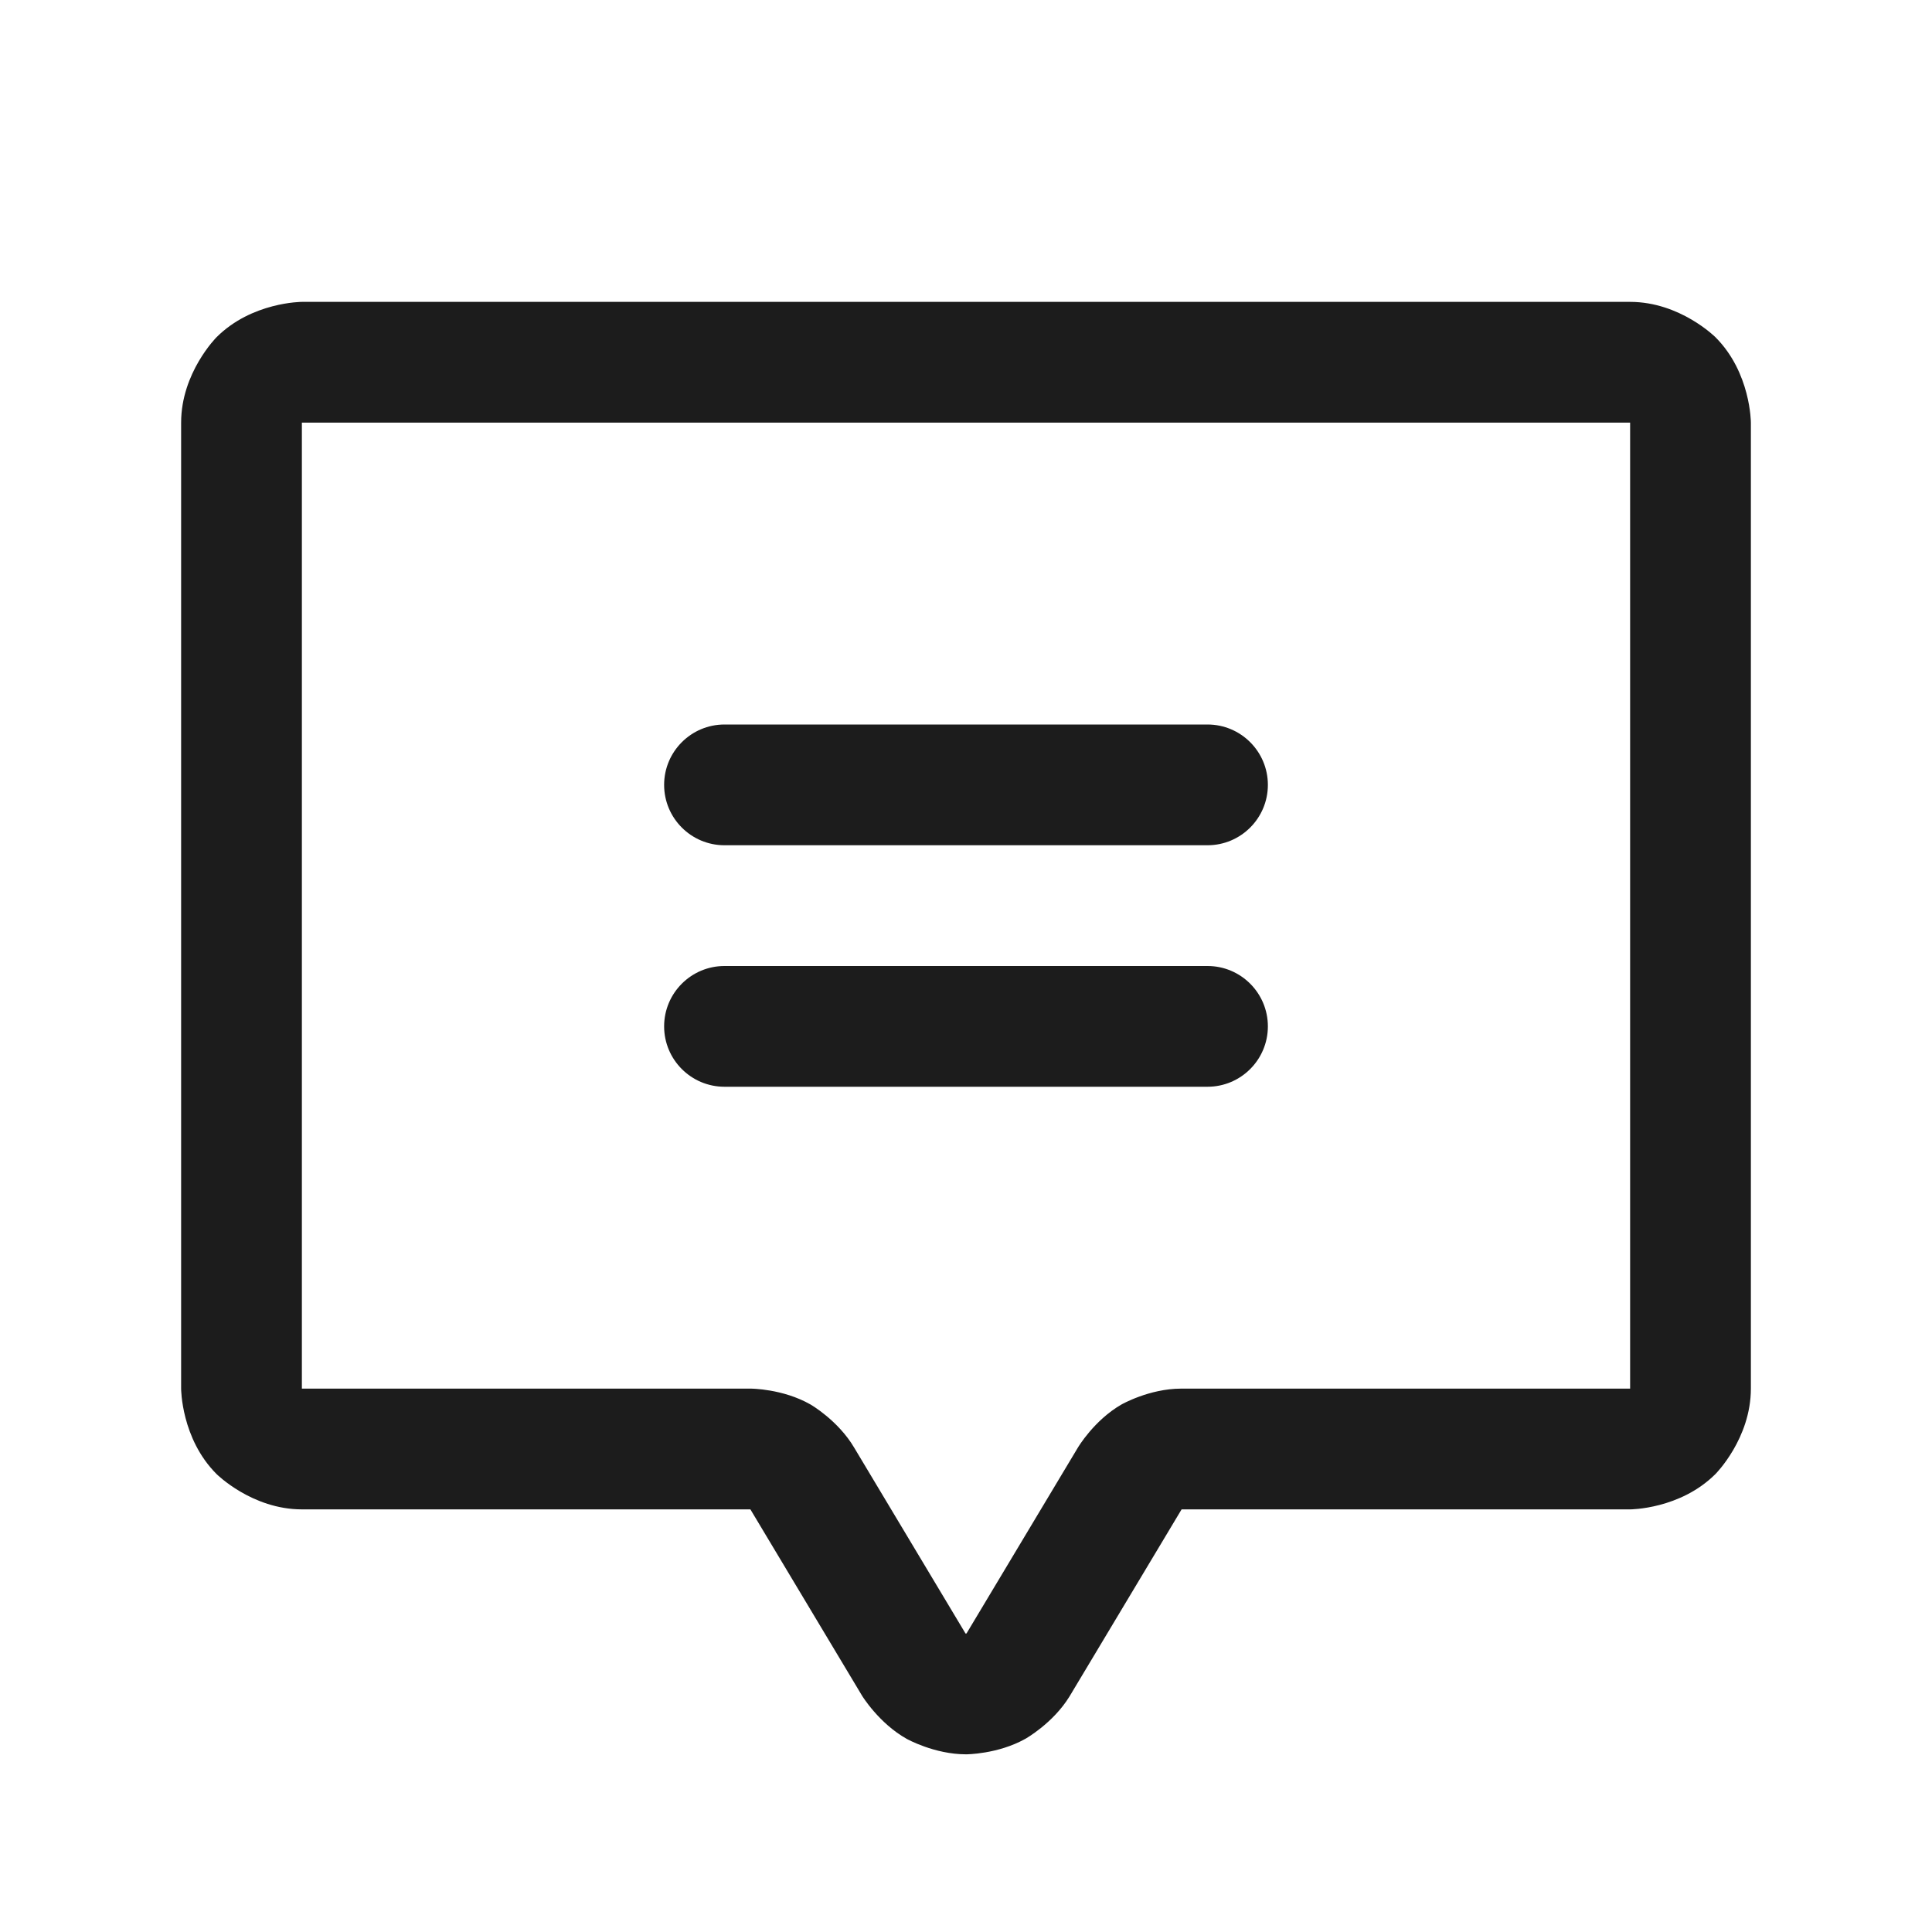 <svg width="32" height="32" viewBox="0 0 32 32" fill="none" xmlns="http://www.w3.org/2000/svg">
<path d="M12 14H20C20.552 14 21 13.552 21 13C21 12.448 20.552 12 20 12H12C11.448 12 11 12.448 11 13C11 13.552 11.448 14 12 14Z" fill="#1C1C1C"/>
<path d="M12 18H20C20.552 18 21 17.552 21 17C21 16.448 20.552 16 20 16H12C11.448 16 11 16.448 11 17C11 17.552 11.448 18 12 18Z" fill="#1C1C1C"/>
<path fill-rule="evenodd" clip-rule="evenodd" d="M17.714 28.099L19.571 25L27 25C27 25 27.828 25 28.414 24.414C28.414 24.414 29 23.828 29 23V7C29 7 29 6.172 28.414 5.586C28.414 5.586 27.828 5 27 5H5C5 5 4.172 5 3.586 5.586C3.586 5.586 3 6.172 3 7V23C3 23 3 23.828 3.586 24.414C3.586 24.414 4.172 25 5 25H12.429L14.28 28.089C14.28 28.089 14.56 28.545 15.018 28.801C15.018 28.801 15.476 29.057 16 29.057C16 29.057 16.524 29.057 16.982 28.801C16.982 28.801 17.44 28.545 17.714 28.099ZM17.855 23.974C17.855 23.974 18.121 23.524 18.575 23.263C18.575 23.263 19.033 23.001 19.561 23L27 23V7H5V23H12.438C12.438 23 12.967 23.001 13.425 23.263C13.425 23.263 13.883 23.526 14.15 23.981L15.995 27.061L15.993 27.055L15.994 27.056C15.994 27.056 15.997 27.057 16 27.057L16.002 27.057L16.006 27.056C16.006 27.056 16.009 27.054 16.011 27.051L17.853 23.977L17.855 23.974Z" fill="#1C1C1C"/>
</svg>
